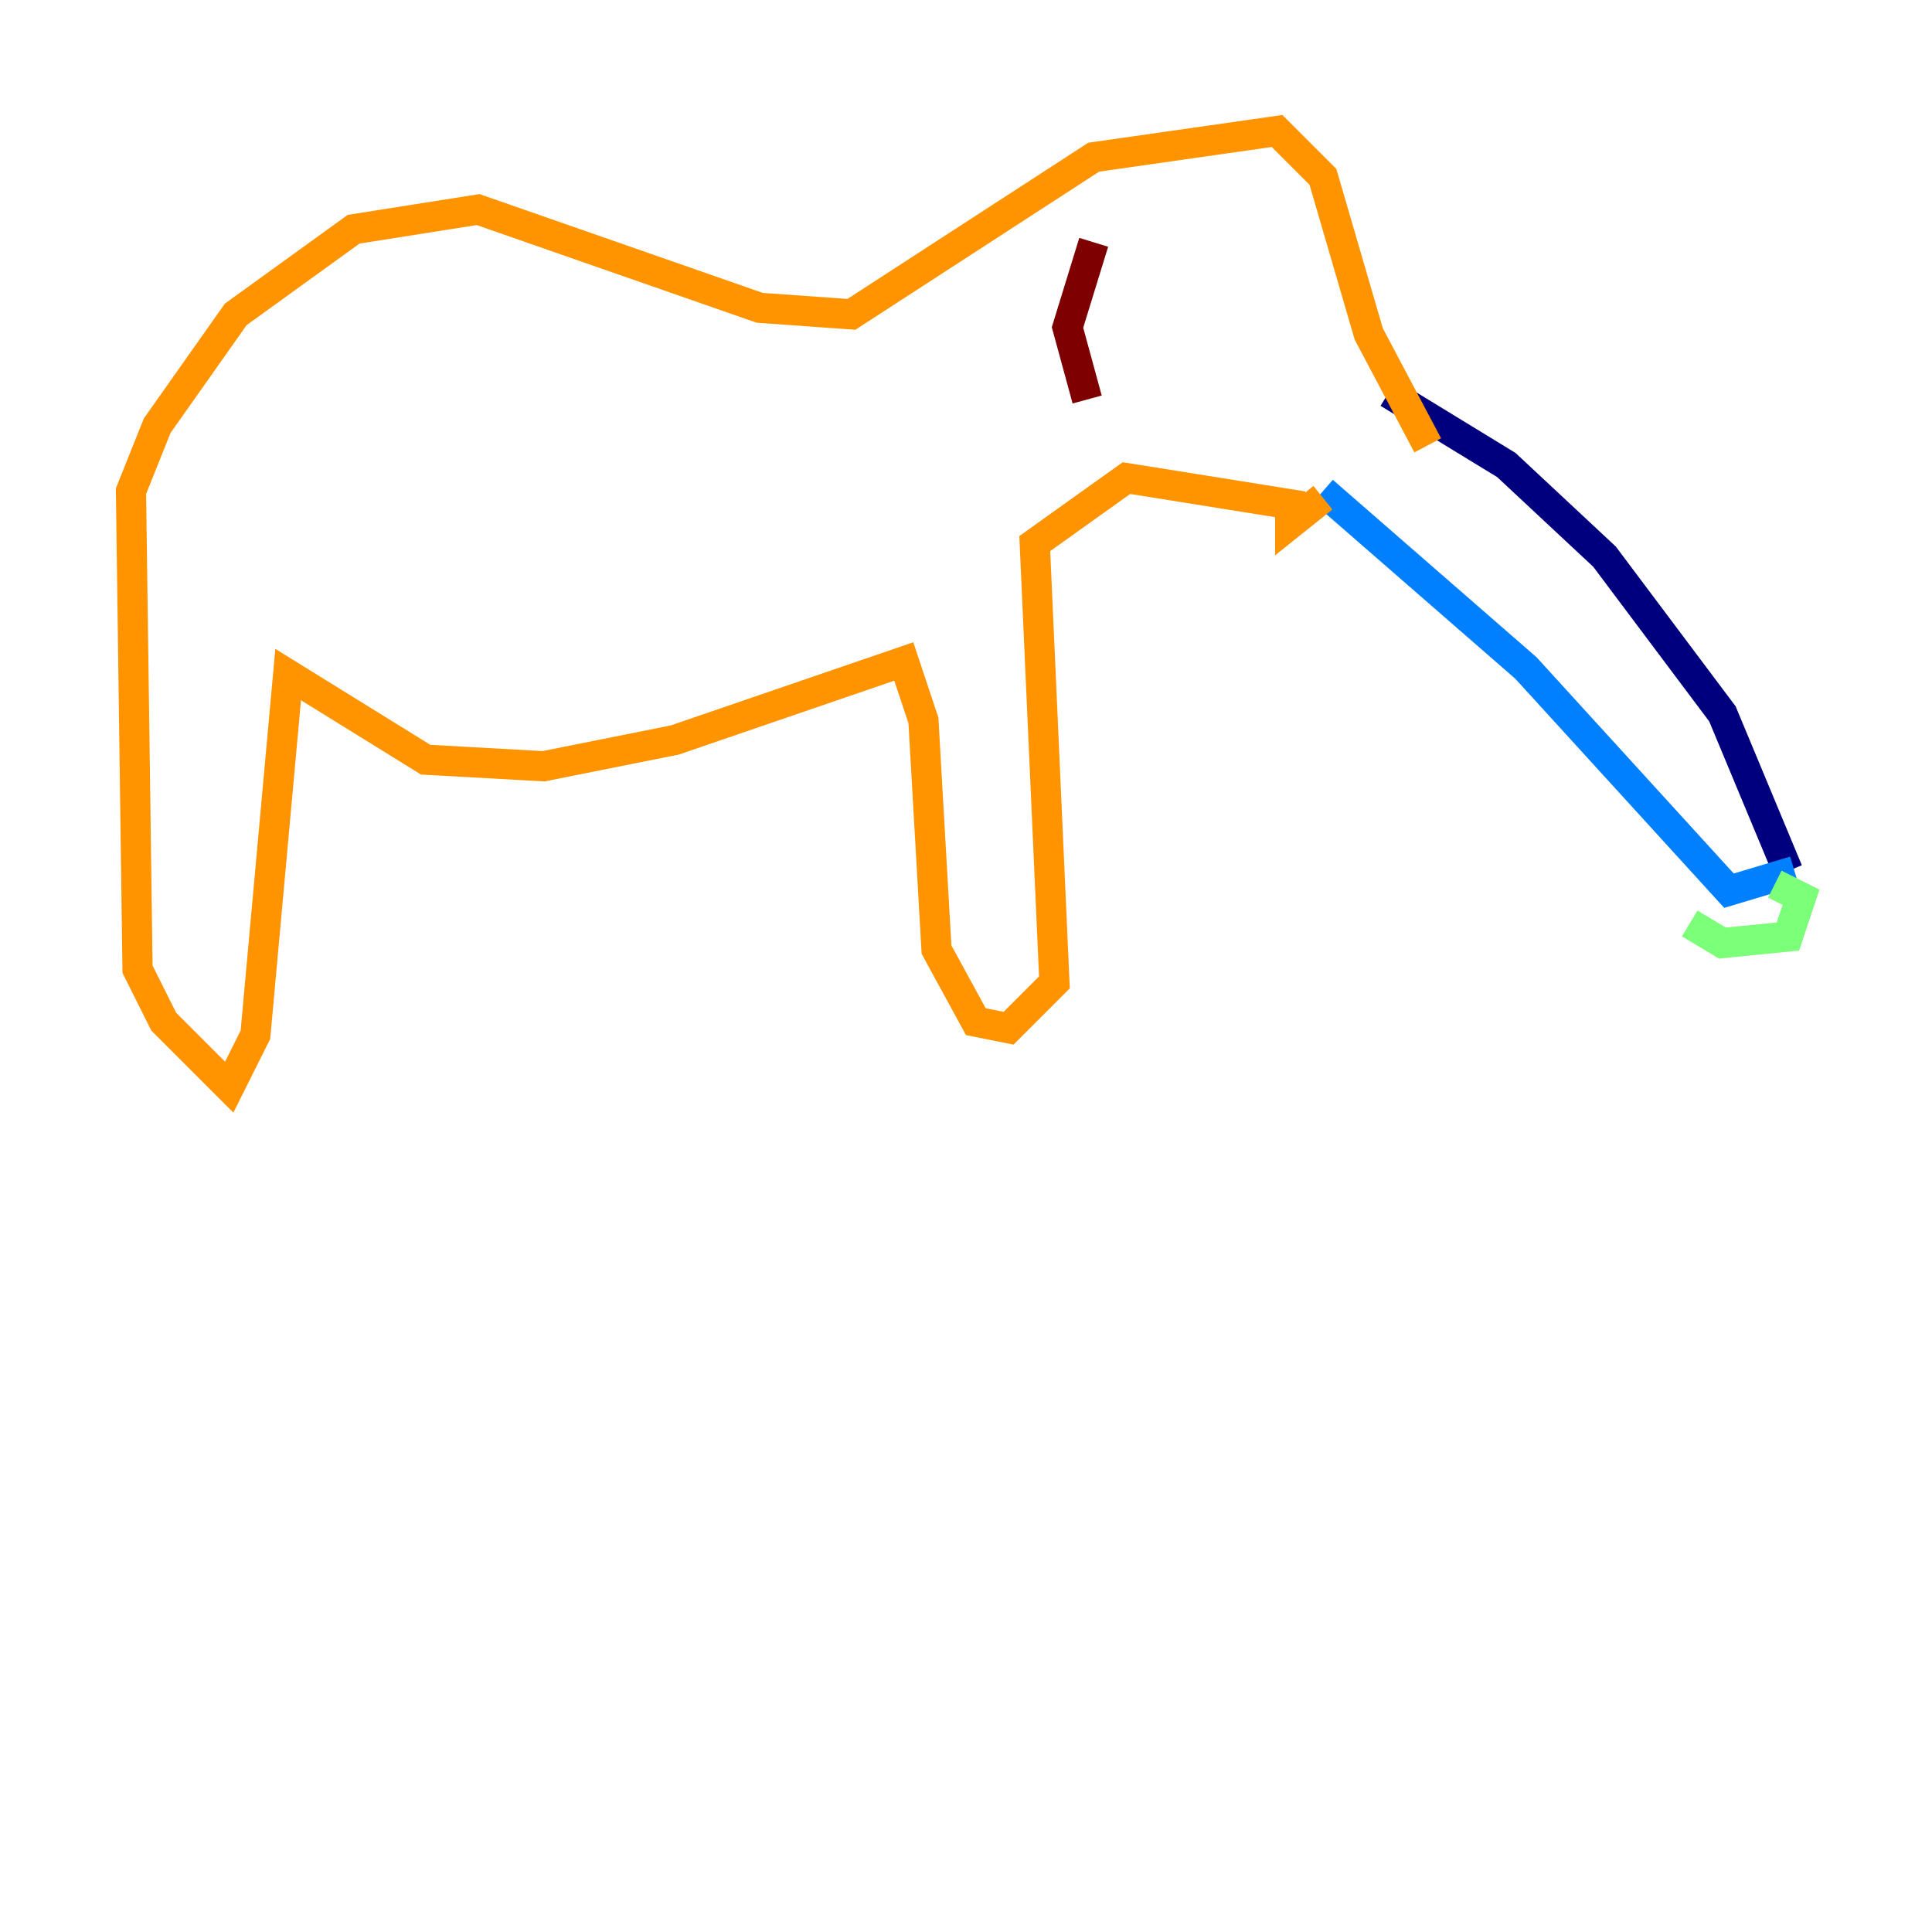 <?xml version="1.0" encoding="utf-8" ?>
<svg baseProfile="tiny" height="128" version="1.2" viewBox="0,0,128,128" width="128" xmlns="http://www.w3.org/2000/svg" xmlns:ev="http://www.w3.org/2001/xml-events" xmlns:xlink="http://www.w3.org/1999/xlink"><defs /><polyline fill="none" points="91.986,26.034 99.797,30.807 106.305,36.881 114.115,47.295 118.454,57.709" stroke="#00007f" stroke-width="2" /><polyline fill="none" points="118.888,57.709 114.549,59.01 101.098,44.258 87.647,32.542" stroke="#0080ff" stroke-width="2" /><polyline fill="none" points="117.586,58.576 119.322,59.444 118.454,62.047 114.115,62.481 111.946,61.18" stroke="#7cff79" stroke-width="2" /><polyline fill="none" points="87.647,32.976 85.478,34.712 85.478,33.41 74.63,31.675 68.556,36.014 69.858,65.085 66.82,68.122 64.651,67.688 62.047,62.915 61.18,47.729 59.878,43.824 44.691,49.031 36.014,50.766 28.203,50.332 19.091,44.691 16.922,68.556 15.186,72.027 10.848,67.688 9.112,64.217 8.678,32.542 10.414,28.203 15.62,20.827 23.43,15.186 31.675,13.885 50.332,20.393 56.407,20.827 72.461,10.414 84.61,8.678 87.647,11.715 90.685,22.129 94.59,29.505" stroke="#ff9400" stroke-width="2" /><polyline fill="none" points="72.461,16.054 70.725,21.695 72.027,26.468" stroke="#7f0000" stroke-width="2" /></svg>